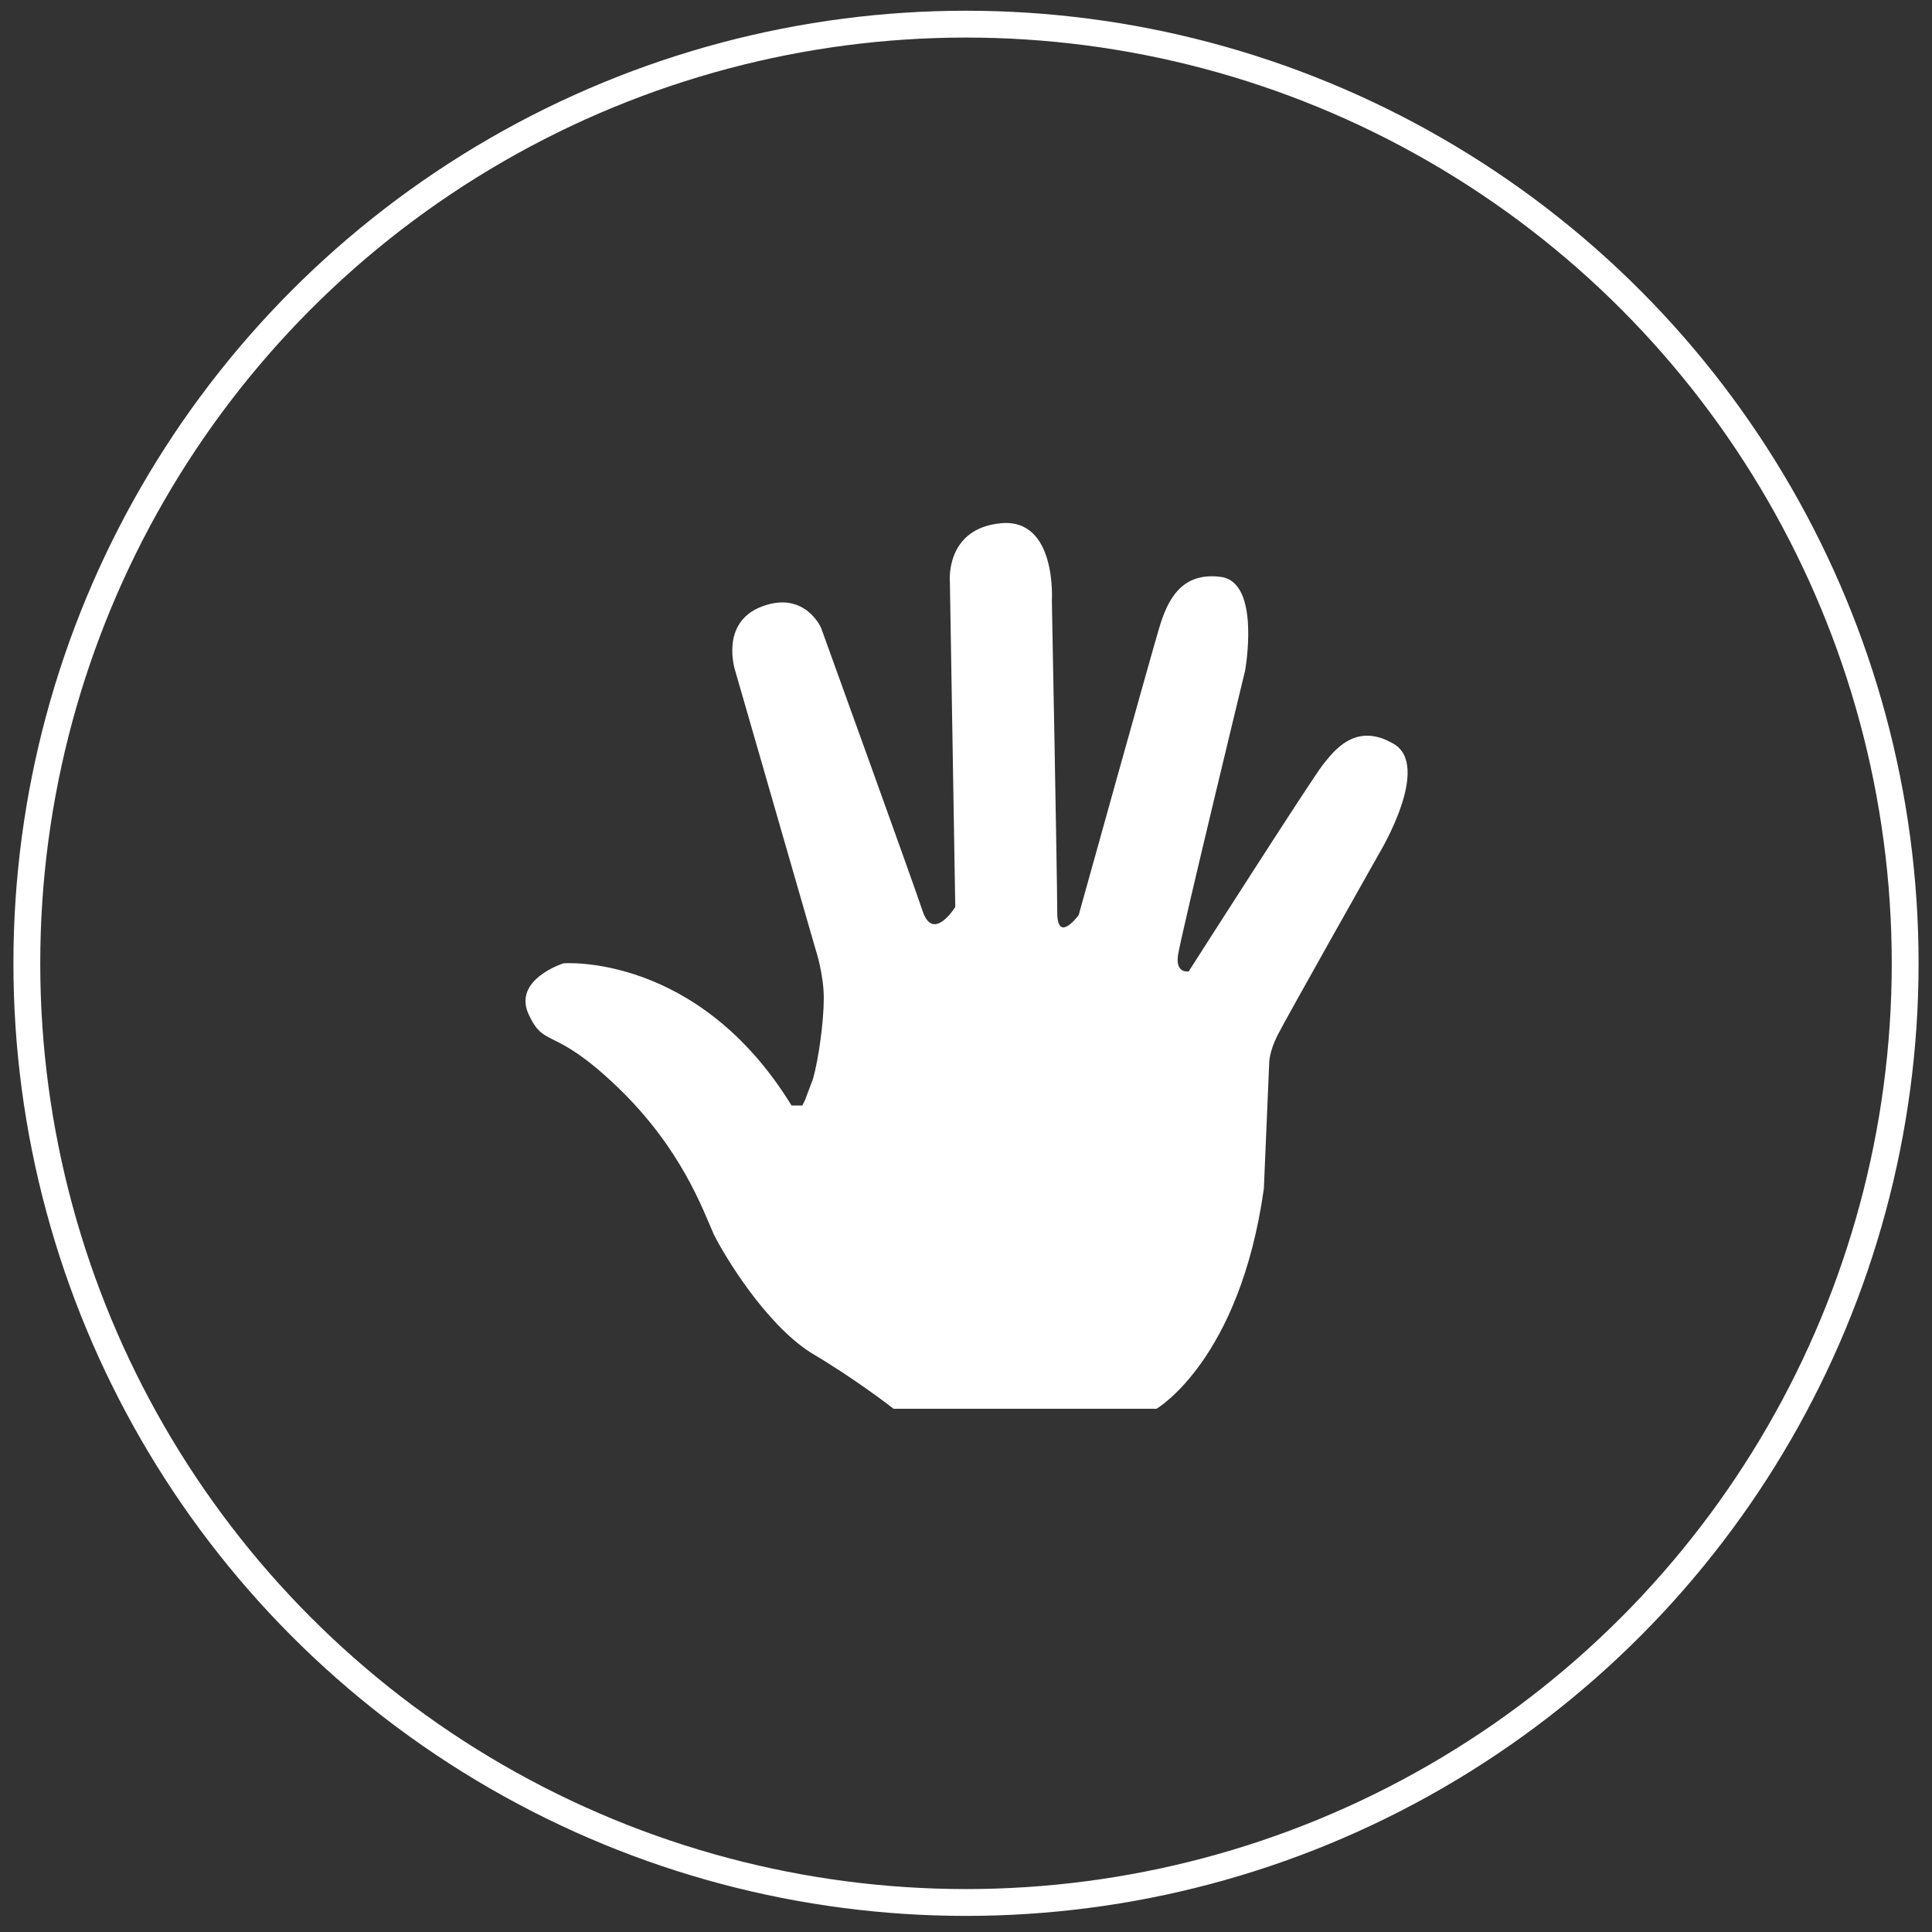 <svg id="Capa_1" xmlns="http://www.w3.org/2000/svg" viewBox="0 0 72 72"><rect x="0" y="0" width="72" height="72" fill="#333333" stroke="none"/><style>.st0{fill:none;stroke:#fff}.st1{fill:#fff}</style><title>icons</title><circle id="Oval-1-Copy-3" class="st0" cx="36" cy="35.9" r="35"/><path id="Path" class="st1" d="M51.9 27.7c-1.4-.8-2.2.3-2.6.8-.4.5-5 7.7-5 7.7s-.5.1-.4-.6c.1-.7 2.5-10.6 2.5-10.6s.6-3.3-.9-3.5c-1.5-.2-2 .9-2.3 1.9-.3 1-3 10.7-3 10.7s-.8 1.1-.8-.1-.2-11.6-.2-11.6.2-3.1-1.9-2.9c-2.1.2-1.9 2.2-1.9 2.2l.2 12.1s-.8 1.3-1.2.2c-.4-1.2-3.8-10.6-3.8-10.6s-.6-1.4-2.2-.8c-1.6.6-1 2.4-1 2.4l3 10.4s.3.9.3 1.8-.2 2.3-.4 3l-.3.8h-.1.1l-.1.2h-.4C26 35.5 21 35.9 21 35.9s-1.9.6-1.3 1.9c.6 1.3.9.4 3.3 2.7 2.4 2.3 3.2 4.6 3.6 5.5.4.8 1.9 3.3 3.6 4.4 1.7 1 3.1 2.1 3.1 2.1h9.8s3.1-1.8 4-8.2l.2-4.7s0-.4.3-1 3.8-6.8 3.8-6.8 2-3.3.5-4.1z"/></svg>